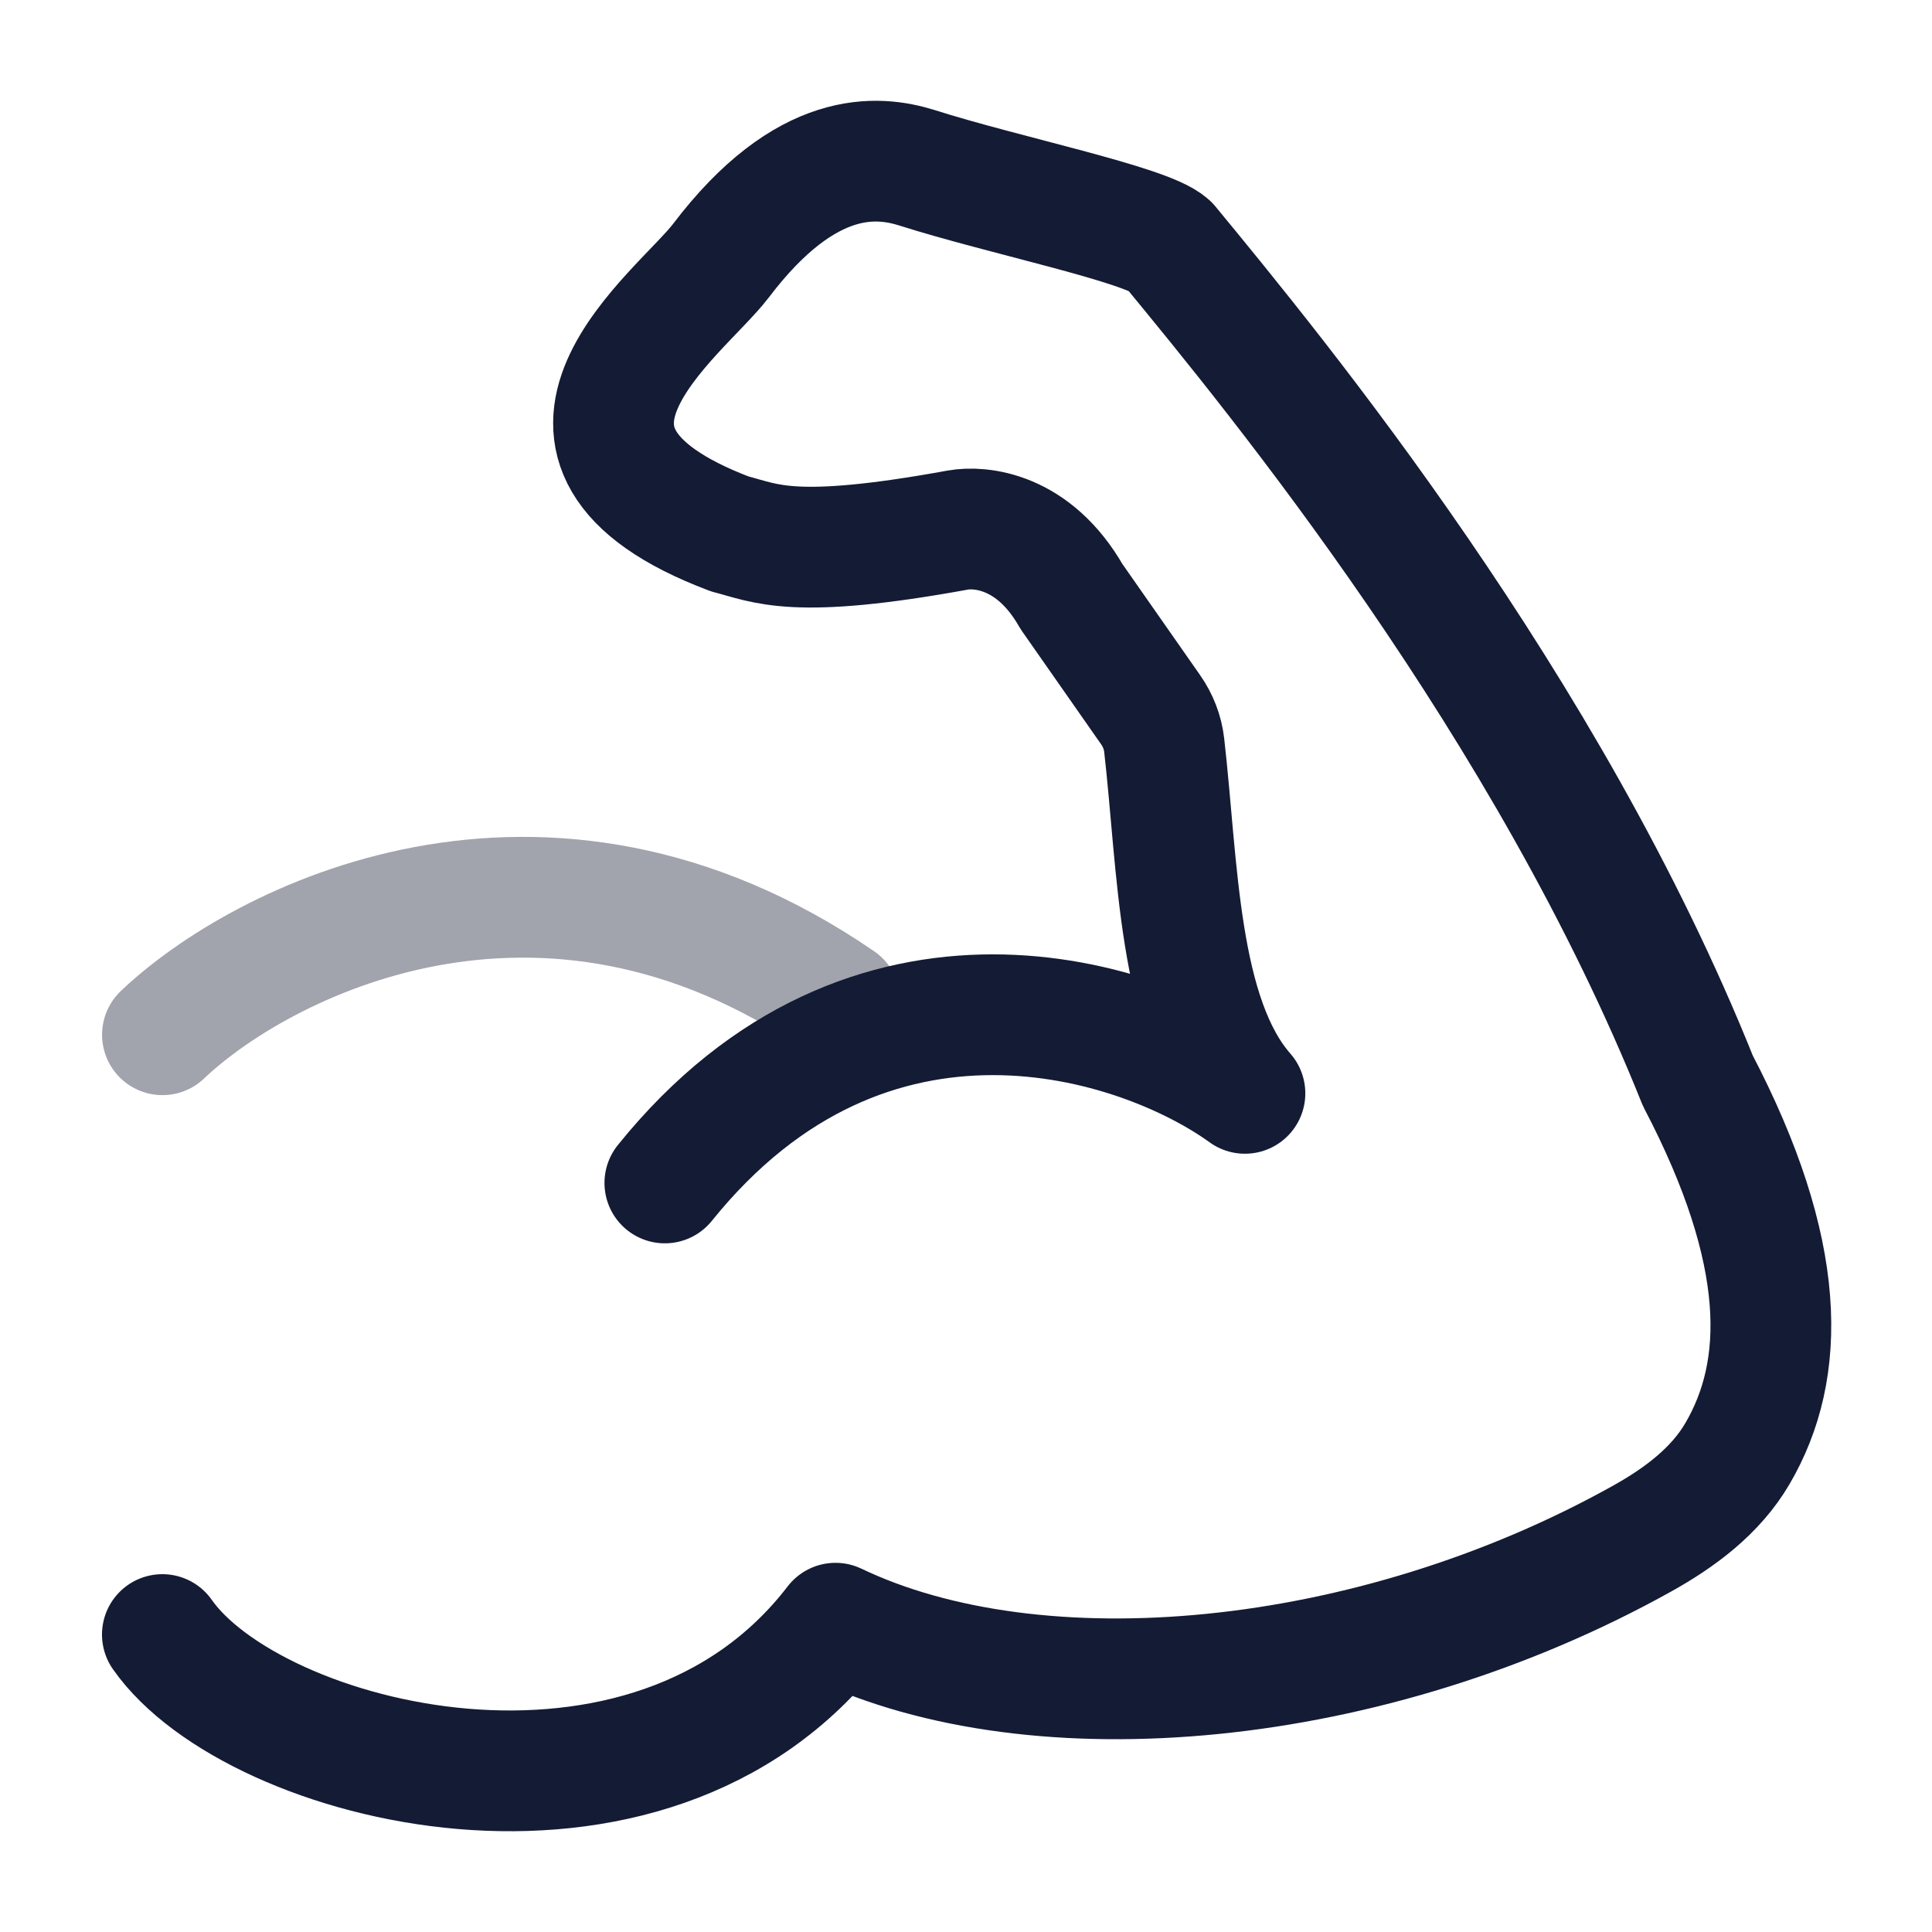 <svg width="24" height="24" viewBox="0 0 24 24" fill="none" xmlns="http://www.w3.org/2000/svg">
<path opacity="0.4" d="M2.018 12.854C3.226 11.705 6.728 9.89 10.434 12.435" stroke="#141B34" stroke-width="1.5" stroke-linecap="round" stroke-linejoin="round"/>
<path d="M2.017 20.305C3.146 21.919 8.059 23.187 10.379 20.164C12.889 21.365 17.029 20.992 20.399 19.113C20.867 18.852 21.311 18.522 21.582 18.059C22.195 17.014 22.21 15.564 21.091 13.425C19.227 8.77 15.874 4.685 14.52 3.042C14.242 2.788 12.468 2.428 11.387 2.083C10.909 1.935 10.02 1.836 8.956 3.238C8.451 3.903 6.16 5.535 9.067 6.633C9.518 6.748 9.849 6.959 11.903 6.584C12.171 6.537 12.839 6.584 13.31 7.41L14.293 8.816C14.385 8.947 14.444 9.098 14.462 9.257C14.634 10.755 14.629 12.632 15.465 13.582C14.174 12.649 10.801 11.54 8.259 14.695" stroke="#141B34" stroke-width="1.5" stroke-linecap="round" stroke-linejoin="round"/>
</svg>
